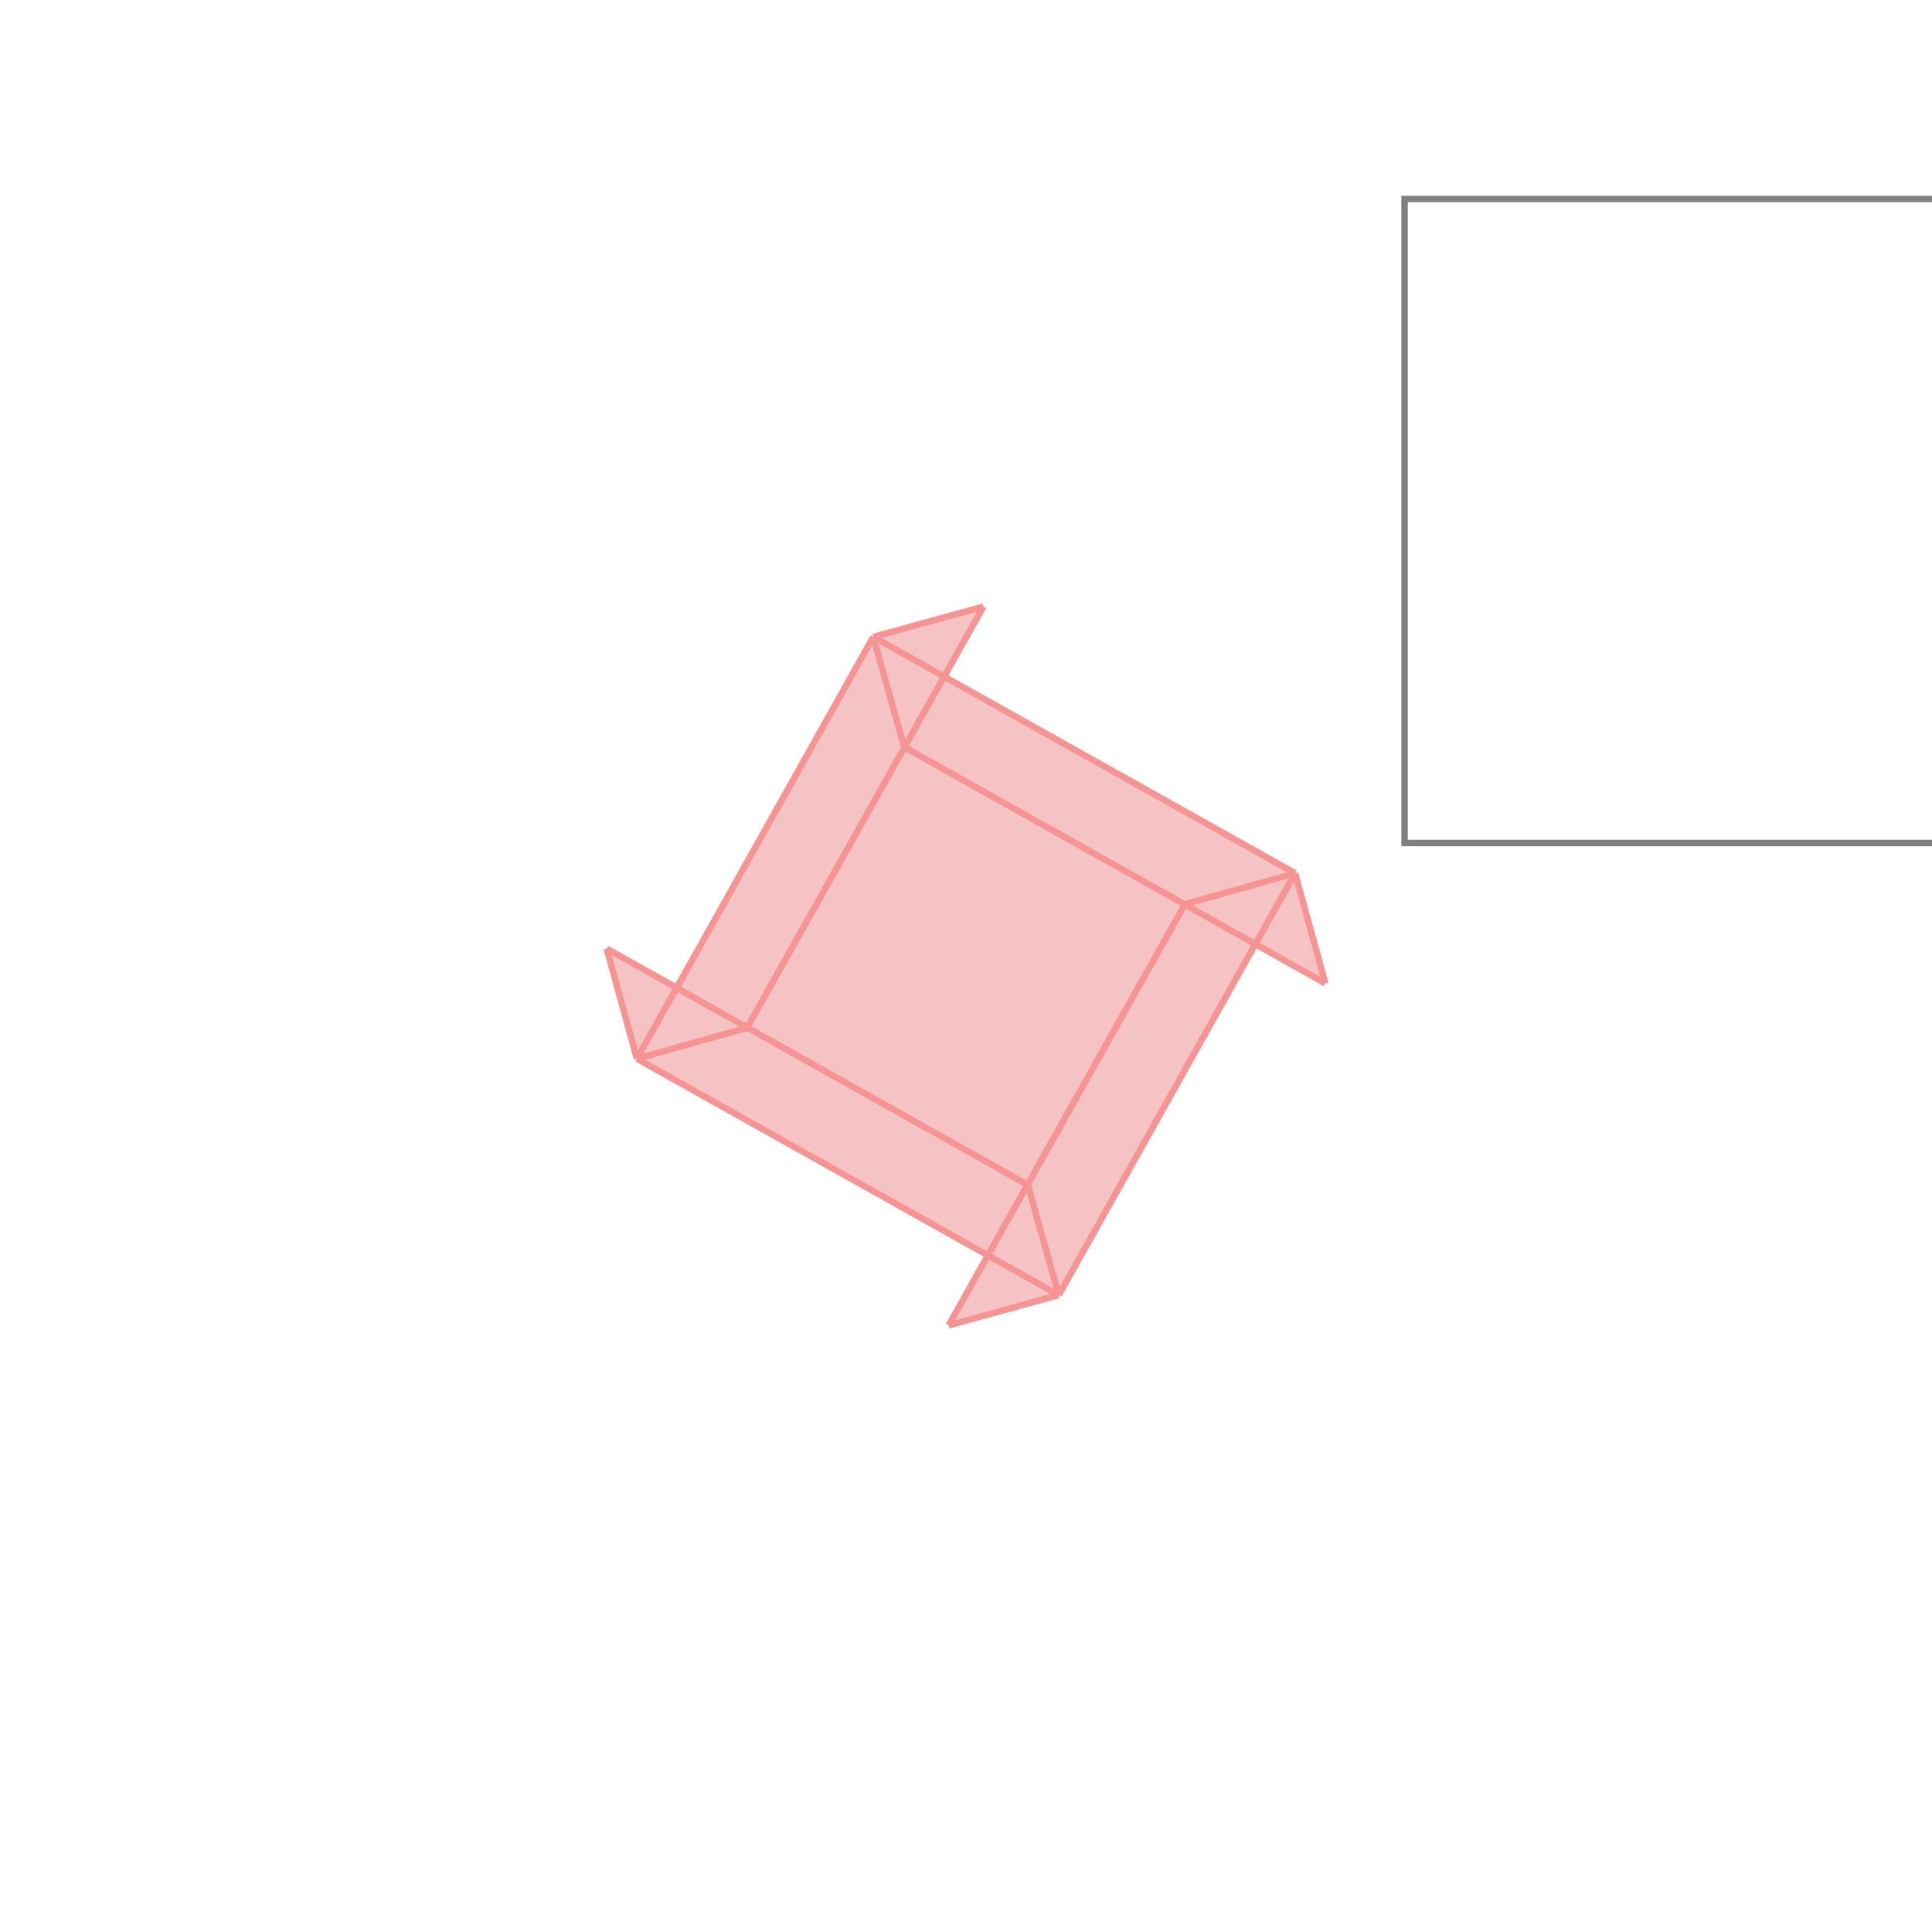 <svg xmlns="http://www.w3.org/2000/svg" viewBox="-1.5 -1.5 3 3">
<g transform="scale(1, -1)">
<path d="M-0.027 -0.558 L0.144 -0.511 L0.449 0.035 L0.558 -0.027 L0.511 0.144 L-0.035 0.449 L0.027 0.558 L-0.144 0.511 L-0.449 -0.035 L-0.558 0.027 L-0.511 -0.144 L0.035 -0.449 z " fill="rgb(245,195,195)" />
<path d="M0.681 0.191 L1.681 0.191 L1.681 1.191 L0.681 1.191  z" fill="none" stroke="rgb(128,128,128)" stroke-width="0.01" />
<line x1="0.144" y1="-0.511" x2="-0.511" y2="-0.144" style="stroke:rgb(246,147,147);stroke-width:0.01" />
<line x1="0.096" y1="-0.34" x2="-0.558" y2="0.027" style="stroke:rgb(246,147,147);stroke-width:0.01" />
<line x1="-0.027" y1="-0.558" x2="0.144" y2="-0.511" style="stroke:rgb(246,147,147);stroke-width:0.01" />
<line x1="-0.511" y1="-0.144" x2="-0.558" y2="0.027" style="stroke:rgb(246,147,147);stroke-width:0.01" />
<line x1="0.558" y1="-0.027" x2="-0.096" y2="0.34" style="stroke:rgb(246,147,147);stroke-width:0.01" />
<line x1="0.144" y1="-0.511" x2="0.096" y2="-0.34" style="stroke:rgb(246,147,147);stroke-width:0.01" />
<line x1="-0.096" y1="0.34" x2="-0.144" y2="0.511" style="stroke:rgb(246,147,147);stroke-width:0.01" />
<line x1="0.511" y1="0.144" x2="-0.144" y2="0.511" style="stroke:rgb(246,147,147);stroke-width:0.01" />
<line x1="0.558" y1="-0.027" x2="0.511" y2="0.144" style="stroke:rgb(246,147,147);stroke-width:0.01" />
<line x1="-0.511" y1="-0.144" x2="-0.34" y2="-0.096" style="stroke:rgb(246,147,147);stroke-width:0.01" />
<line x1="0.34" y1="0.096" x2="0.511" y2="0.144" style="stroke:rgb(246,147,147);stroke-width:0.01" />
<line x1="0.144" y1="-0.511" x2="0.511" y2="0.144" style="stroke:rgb(246,147,147);stroke-width:0.01" />
<line x1="-0.027" y1="-0.558" x2="0.34" y2="0.096" style="stroke:rgb(246,147,147);stroke-width:0.01" />
<line x1="-0.34" y1="-0.096" x2="0.027" y2="0.558" style="stroke:rgb(246,147,147);stroke-width:0.01" />
<line x1="-0.511" y1="-0.144" x2="-0.144" y2="0.511" style="stroke:rgb(246,147,147);stroke-width:0.01" />
<line x1="-0.144" y1="0.511" x2="0.027" y2="0.558" style="stroke:rgb(246,147,147);stroke-width:0.01" />
</g>
</svg>
